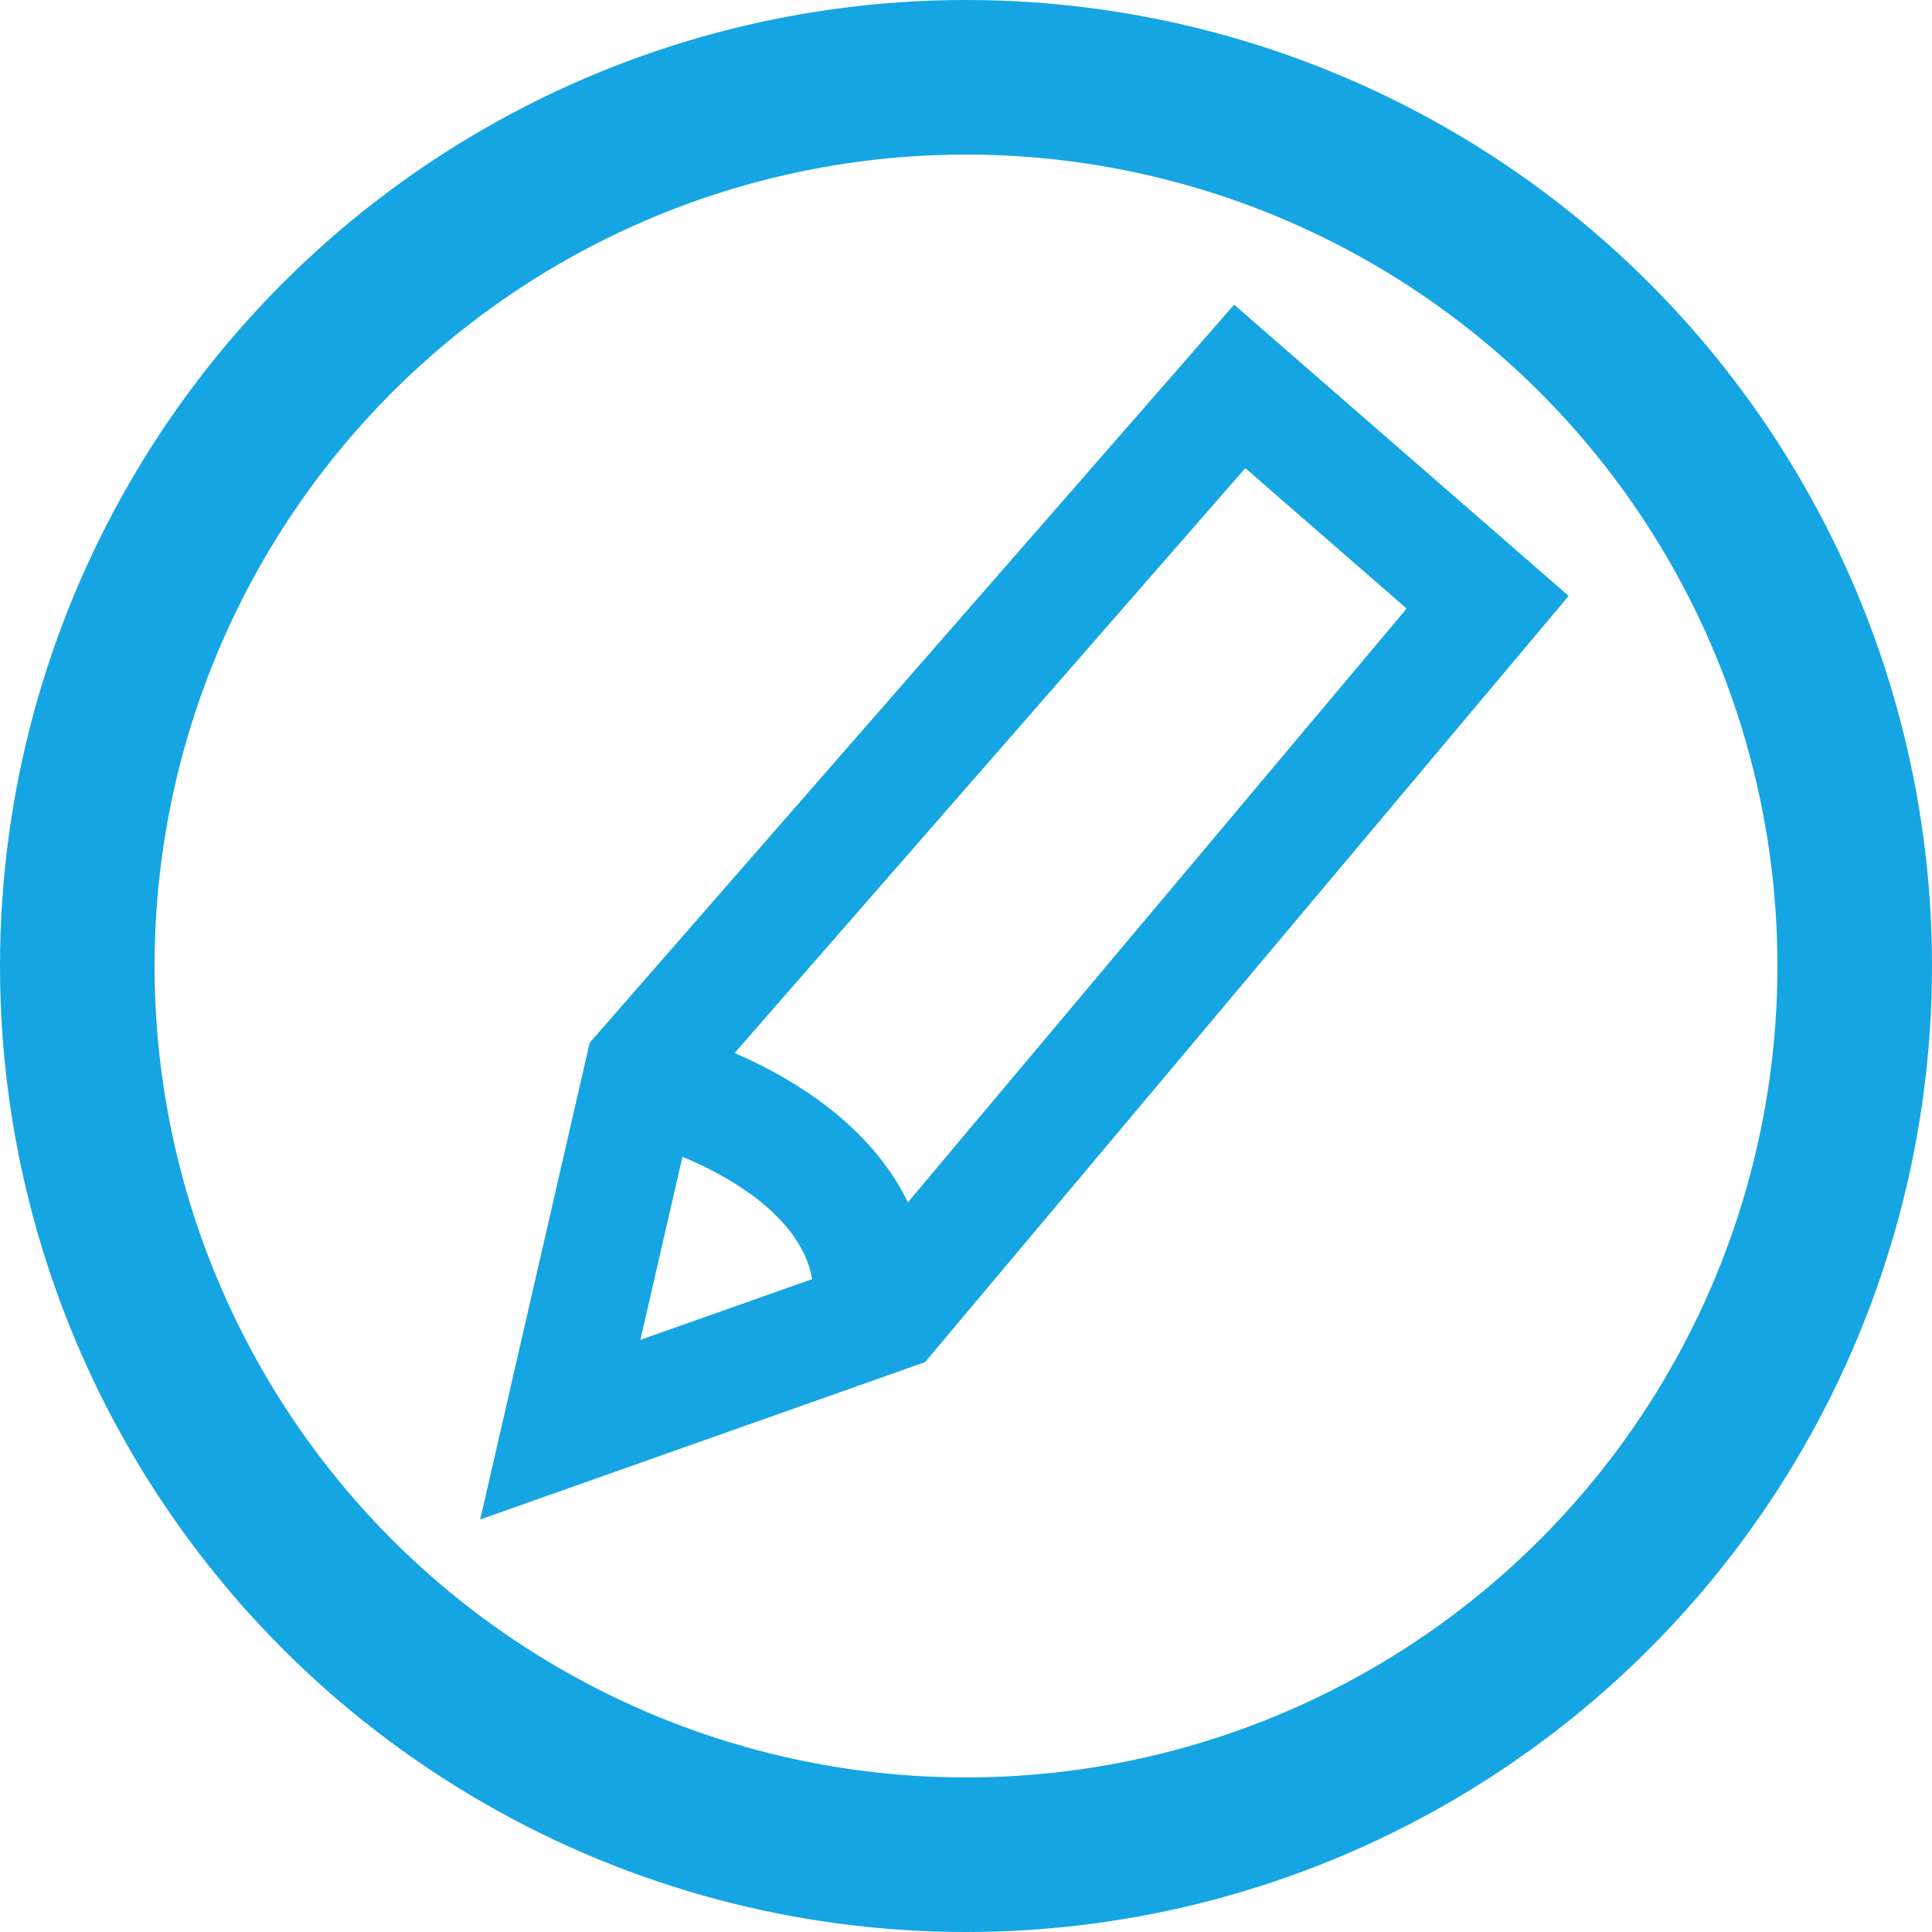 <svg width="100" height="100" viewBox="0 0 100 100" fill="none" xmlns="http://www.w3.org/2000/svg">
<circle cx="50" cy="50" r="46" stroke="#15A5E3" stroke-width="8"/>
<path d="M33.277 55.379L64.168 20L77 31.172L46.109 67.948L29 74L33.277 55.379Z" stroke="#15A5E3" stroke-width="6"/>
<path d="M33 56C37.5 57 46.2 60.9 45 68.5" stroke="#15A5E3" stroke-width="6"/>
</svg>
